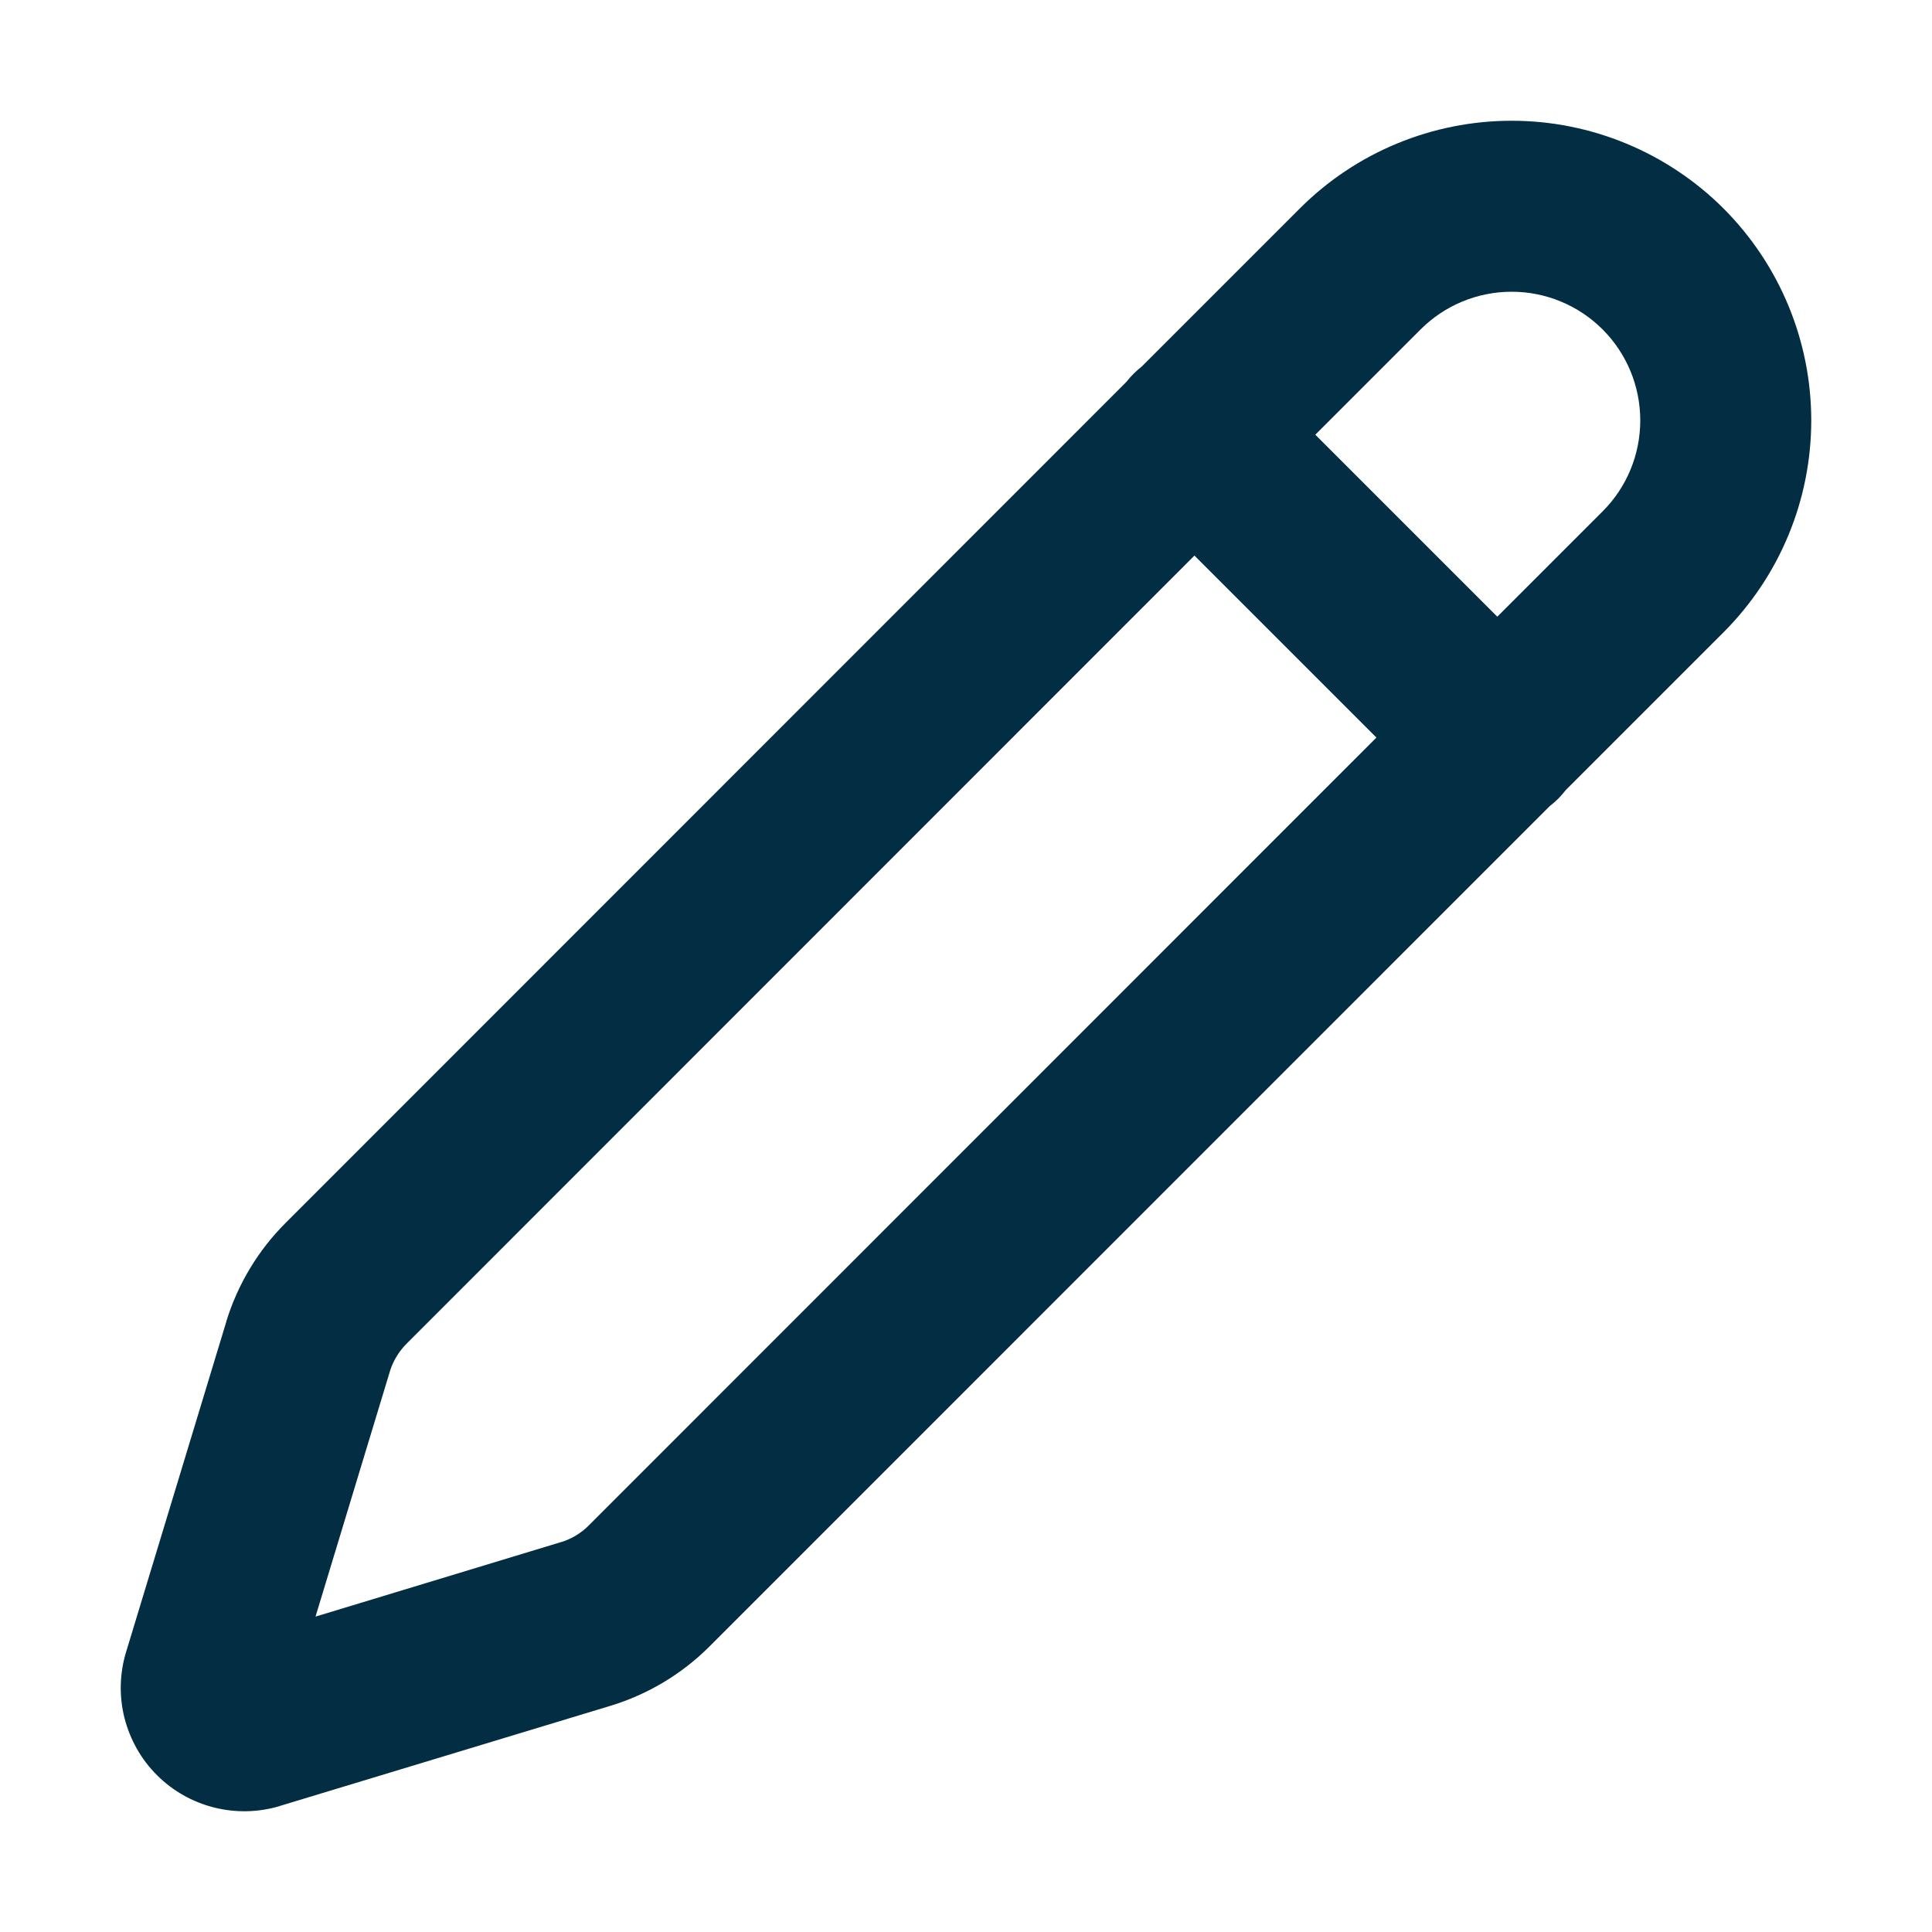<svg width="16" height="16" viewBox="0 0 16 16" fill="none" xmlns="http://www.w3.org/2000/svg">
<path fill-rule="evenodd" clip-rule="evenodd" d="M12.519 1C11.861 1 11.229 1.261 10.764 1.727L9.456 3.035C9.432 3.054 9.409 3.074 9.388 3.095C9.366 3.117 9.346 3.14 9.327 3.164L2.367 10.126L2.367 10.126C2.139 10.353 1.97 10.633 1.875 10.941L1.875 10.943L1.044 13.682L1.043 13.685C0.99 13.862 0.986 14.05 1.031 14.228C1.077 14.407 1.169 14.571 1.3 14.701C1.431 14.832 1.594 14.924 1.773 14.969C1.952 15.014 2.14 15.01 2.317 14.957L2.318 14.956L5.058 14.126C5.366 14.032 5.646 13.864 5.874 13.637L12.834 6.676C12.859 6.657 12.883 6.636 12.906 6.613C12.928 6.59 12.949 6.566 12.968 6.542L14.273 5.237C14.739 4.771 15 4.14 15 3.482C15 2.824 14.739 2.193 14.274 1.727C13.808 1.262 13.177 1 12.519 1ZM12.4 5.107L13.272 4.235C13.472 4.036 13.584 3.764 13.584 3.482C13.584 3.199 13.472 2.928 13.272 2.728C13.072 2.528 12.801 2.416 12.519 2.416C12.236 2.416 11.965 2.528 11.765 2.728L10.893 3.6L12.4 5.107ZM9.892 4.601L3.367 11.128C3.303 11.192 3.256 11.27 3.229 11.356L3.229 11.357L2.613 13.388L4.646 12.771L4.647 12.771C4.732 12.745 4.811 12.698 4.874 12.635L4.875 12.634L11.399 6.108L9.892 4.601Z" fill="#022D42"/>
</svg>
